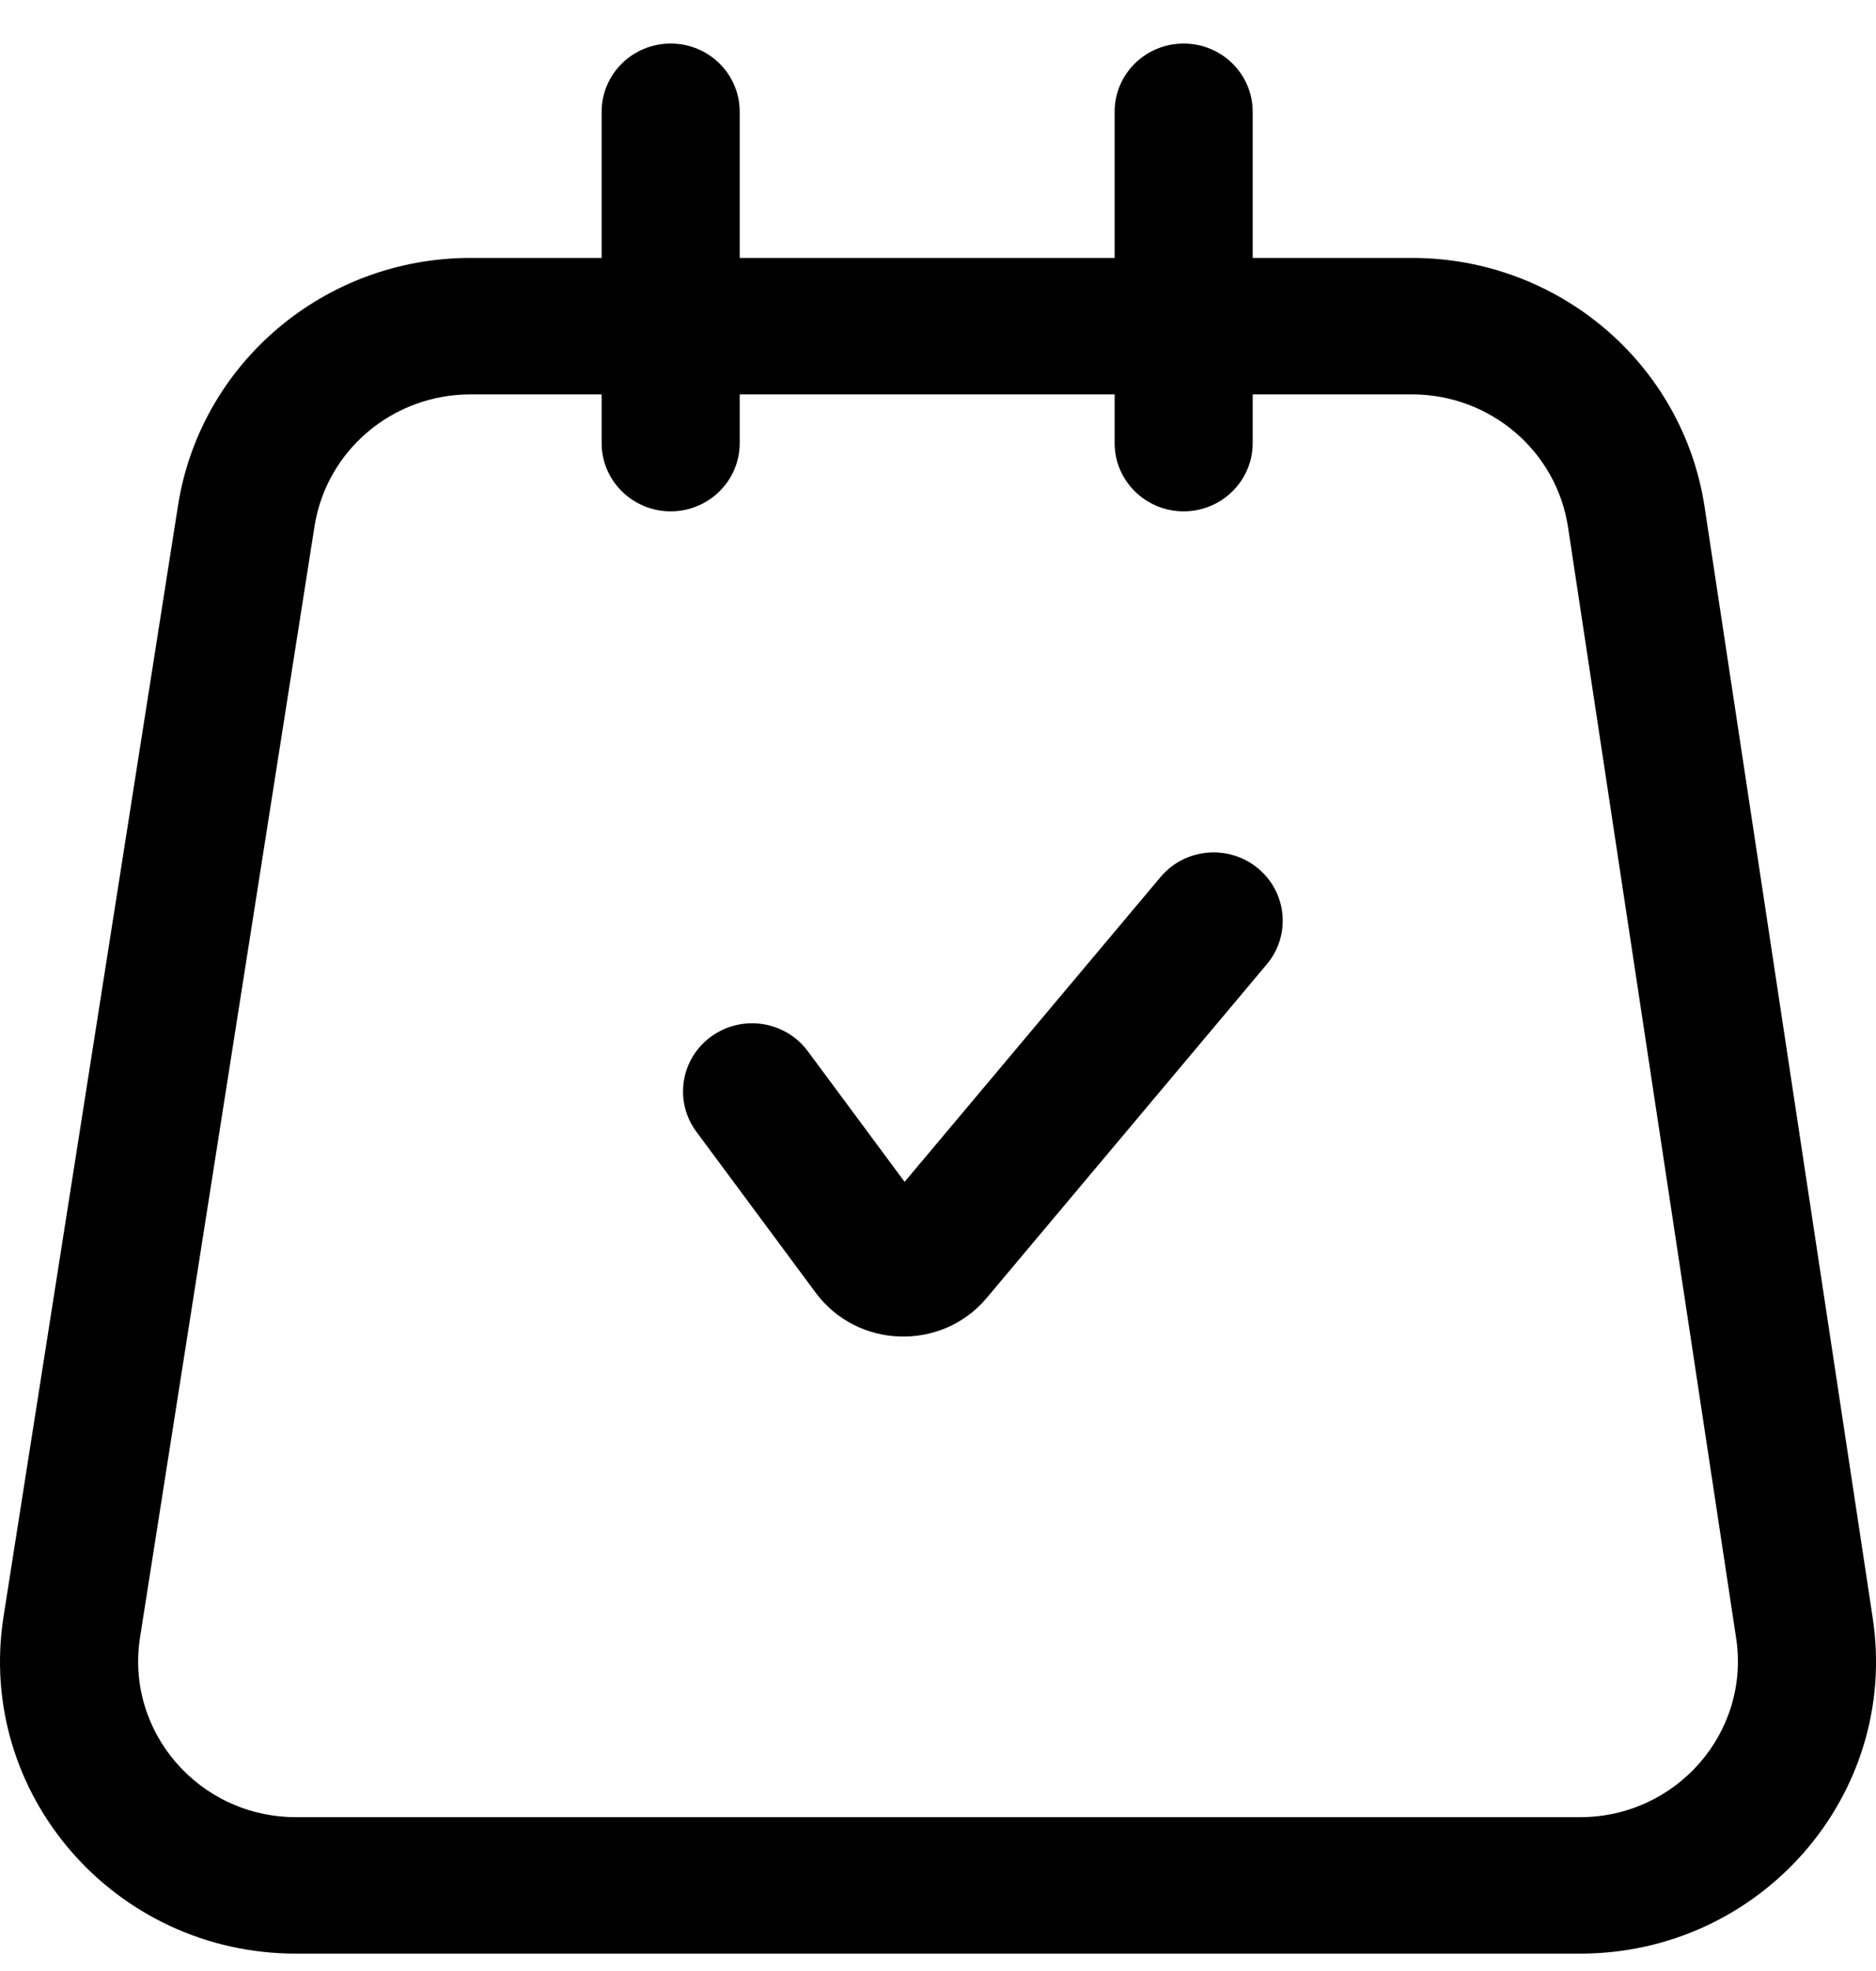 <svg width="20" height="21" viewBox="0 0 20 21" fill="none" xmlns="http://www.w3.org/2000/svg">
<path fill-rule="evenodd" clip-rule="evenodd" d="M7.15 5.448C6.744 5.448 6.414 5.122 6.414 4.721V4.202H5.016C4.186 4.202 3.48 4.799 3.353 5.608L1.493 17.445C1.335 18.452 2.123 19.361 3.156 19.361H16.845C17.873 19.361 18.661 18.458 18.509 17.454L16.717 5.618C16.594 4.804 15.886 4.202 15.053 4.202H13.355V4.721C13.355 5.122 13.025 5.448 12.619 5.448C12.212 5.448 11.883 5.122 11.883 4.721V4.202H7.886V4.721C7.886 5.122 7.557 5.448 7.15 5.448ZM11.883 2.748H7.886V1.191C7.886 0.789 7.557 0.464 7.15 0.464C6.744 0.464 6.414 0.789 6.414 1.191V2.748H5.016C3.46 2.748 2.137 3.868 1.898 5.385L0.038 17.222C-0.259 19.11 1.22 20.815 3.156 20.815H16.845C18.773 20.815 20.25 19.122 19.965 17.239L18.173 5.403C17.942 3.877 16.615 2.748 15.053 2.748H13.355V1.191C13.355 0.789 13.025 0.464 12.619 0.464C12.212 0.464 11.883 0.789 11.883 1.191V2.748ZM13.506 10.273C13.765 9.964 13.722 9.506 13.408 9.249C13.095 8.993 12.631 9.036 12.372 9.345L9.644 12.592L8.612 11.2C8.371 10.876 7.911 10.806 7.583 11.043C7.255 11.28 7.184 11.734 7.424 12.058L8.696 13.773C9.141 14.373 10.04 14.4 10.52 13.828L13.506 10.273Z" fill="current"/>
</svg>
